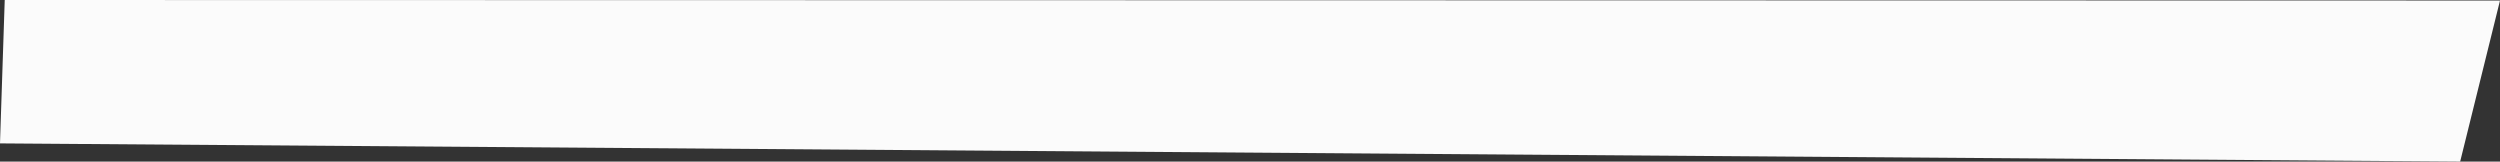 <svg xmlns="http://www.w3.org/2000/svg" width="20824" height="1346">
    <rect width="100%" height="100%" fill="#333333" stroke="none"/>
    <path fill="#FBFBFB" fill-rule="evenodd" d="M39.39-.015l20784.616 4.318L20492.087 1346-.006 1194.378 39.39-.015z"/>
</svg>
